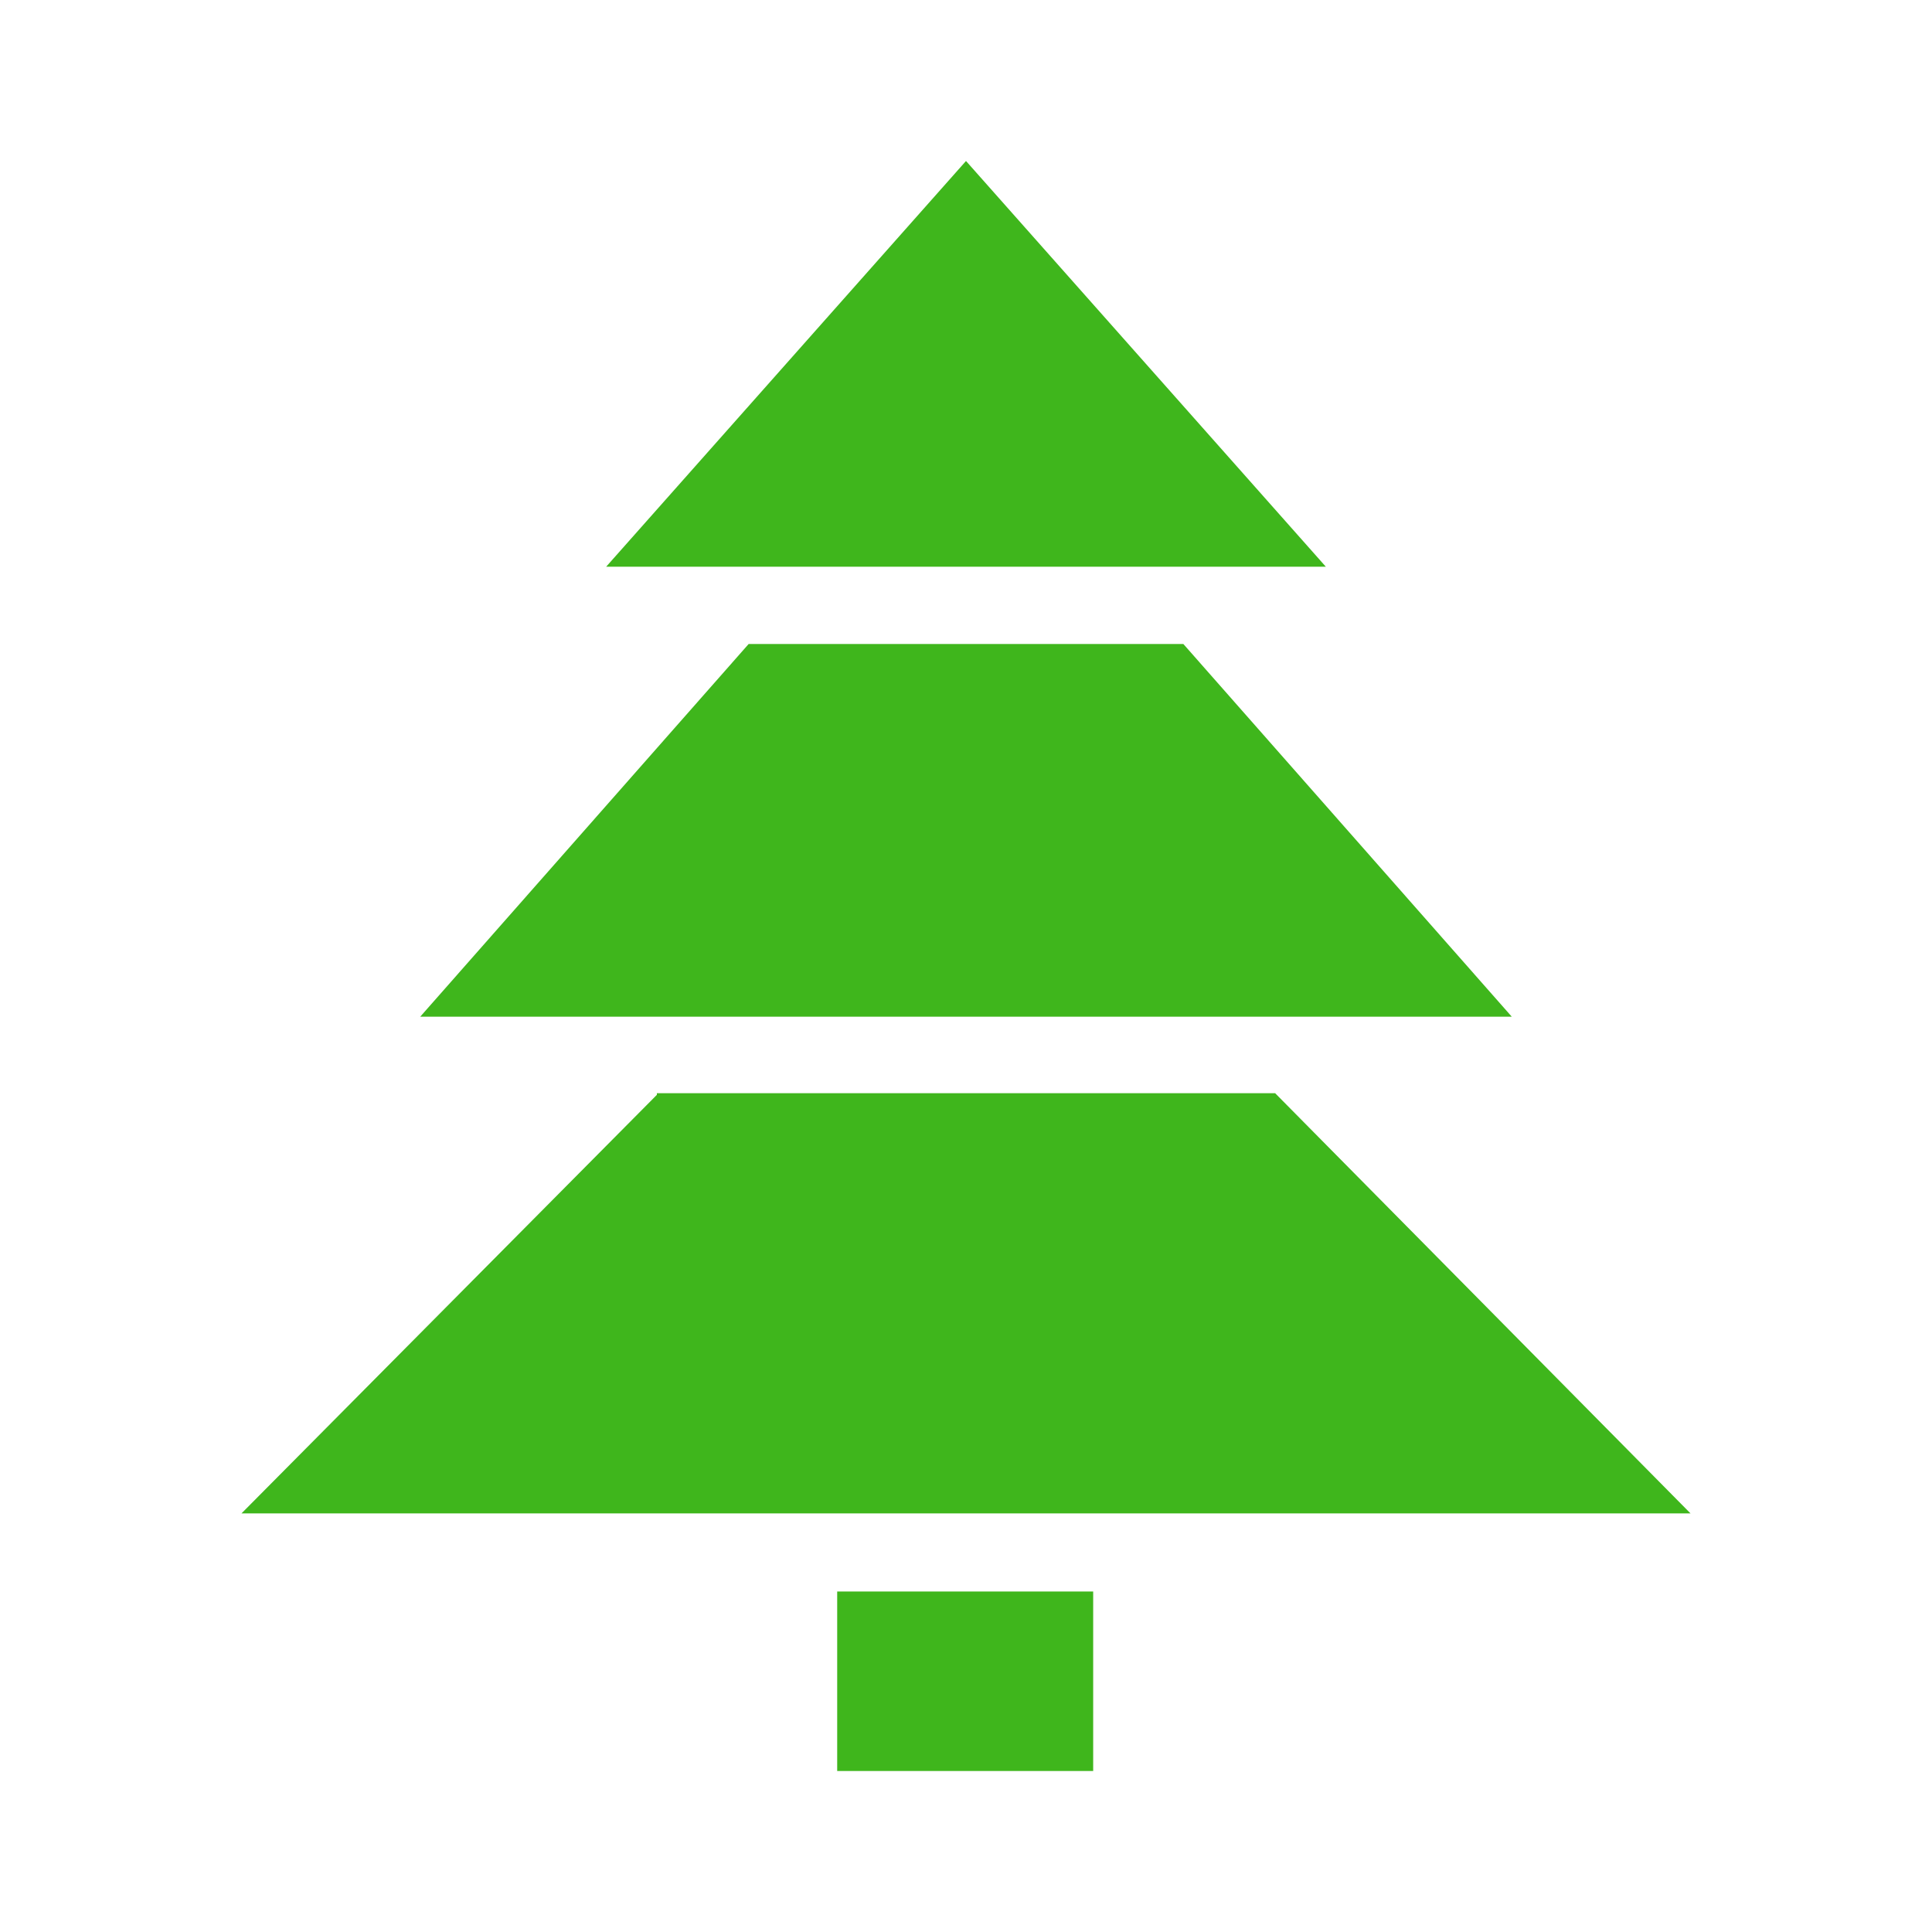 <svg width="64" height="64" viewBox="0 0 64 64" fill="none" xmlns="http://www.w3.org/2000/svg">
<path d="M32 5.333L20.08 18.773H43.92L32 5.333ZM24.8 21.333L13.92 33.68H50.08L39.2 21.333H24.8ZM21.76 36.267L8 50.133H56L42.24 36.213H21.76V36.267ZM27.733 58.667H36.213V52.72H27.733V58.667Z" fill="#3FB61C"/>
</svg>
